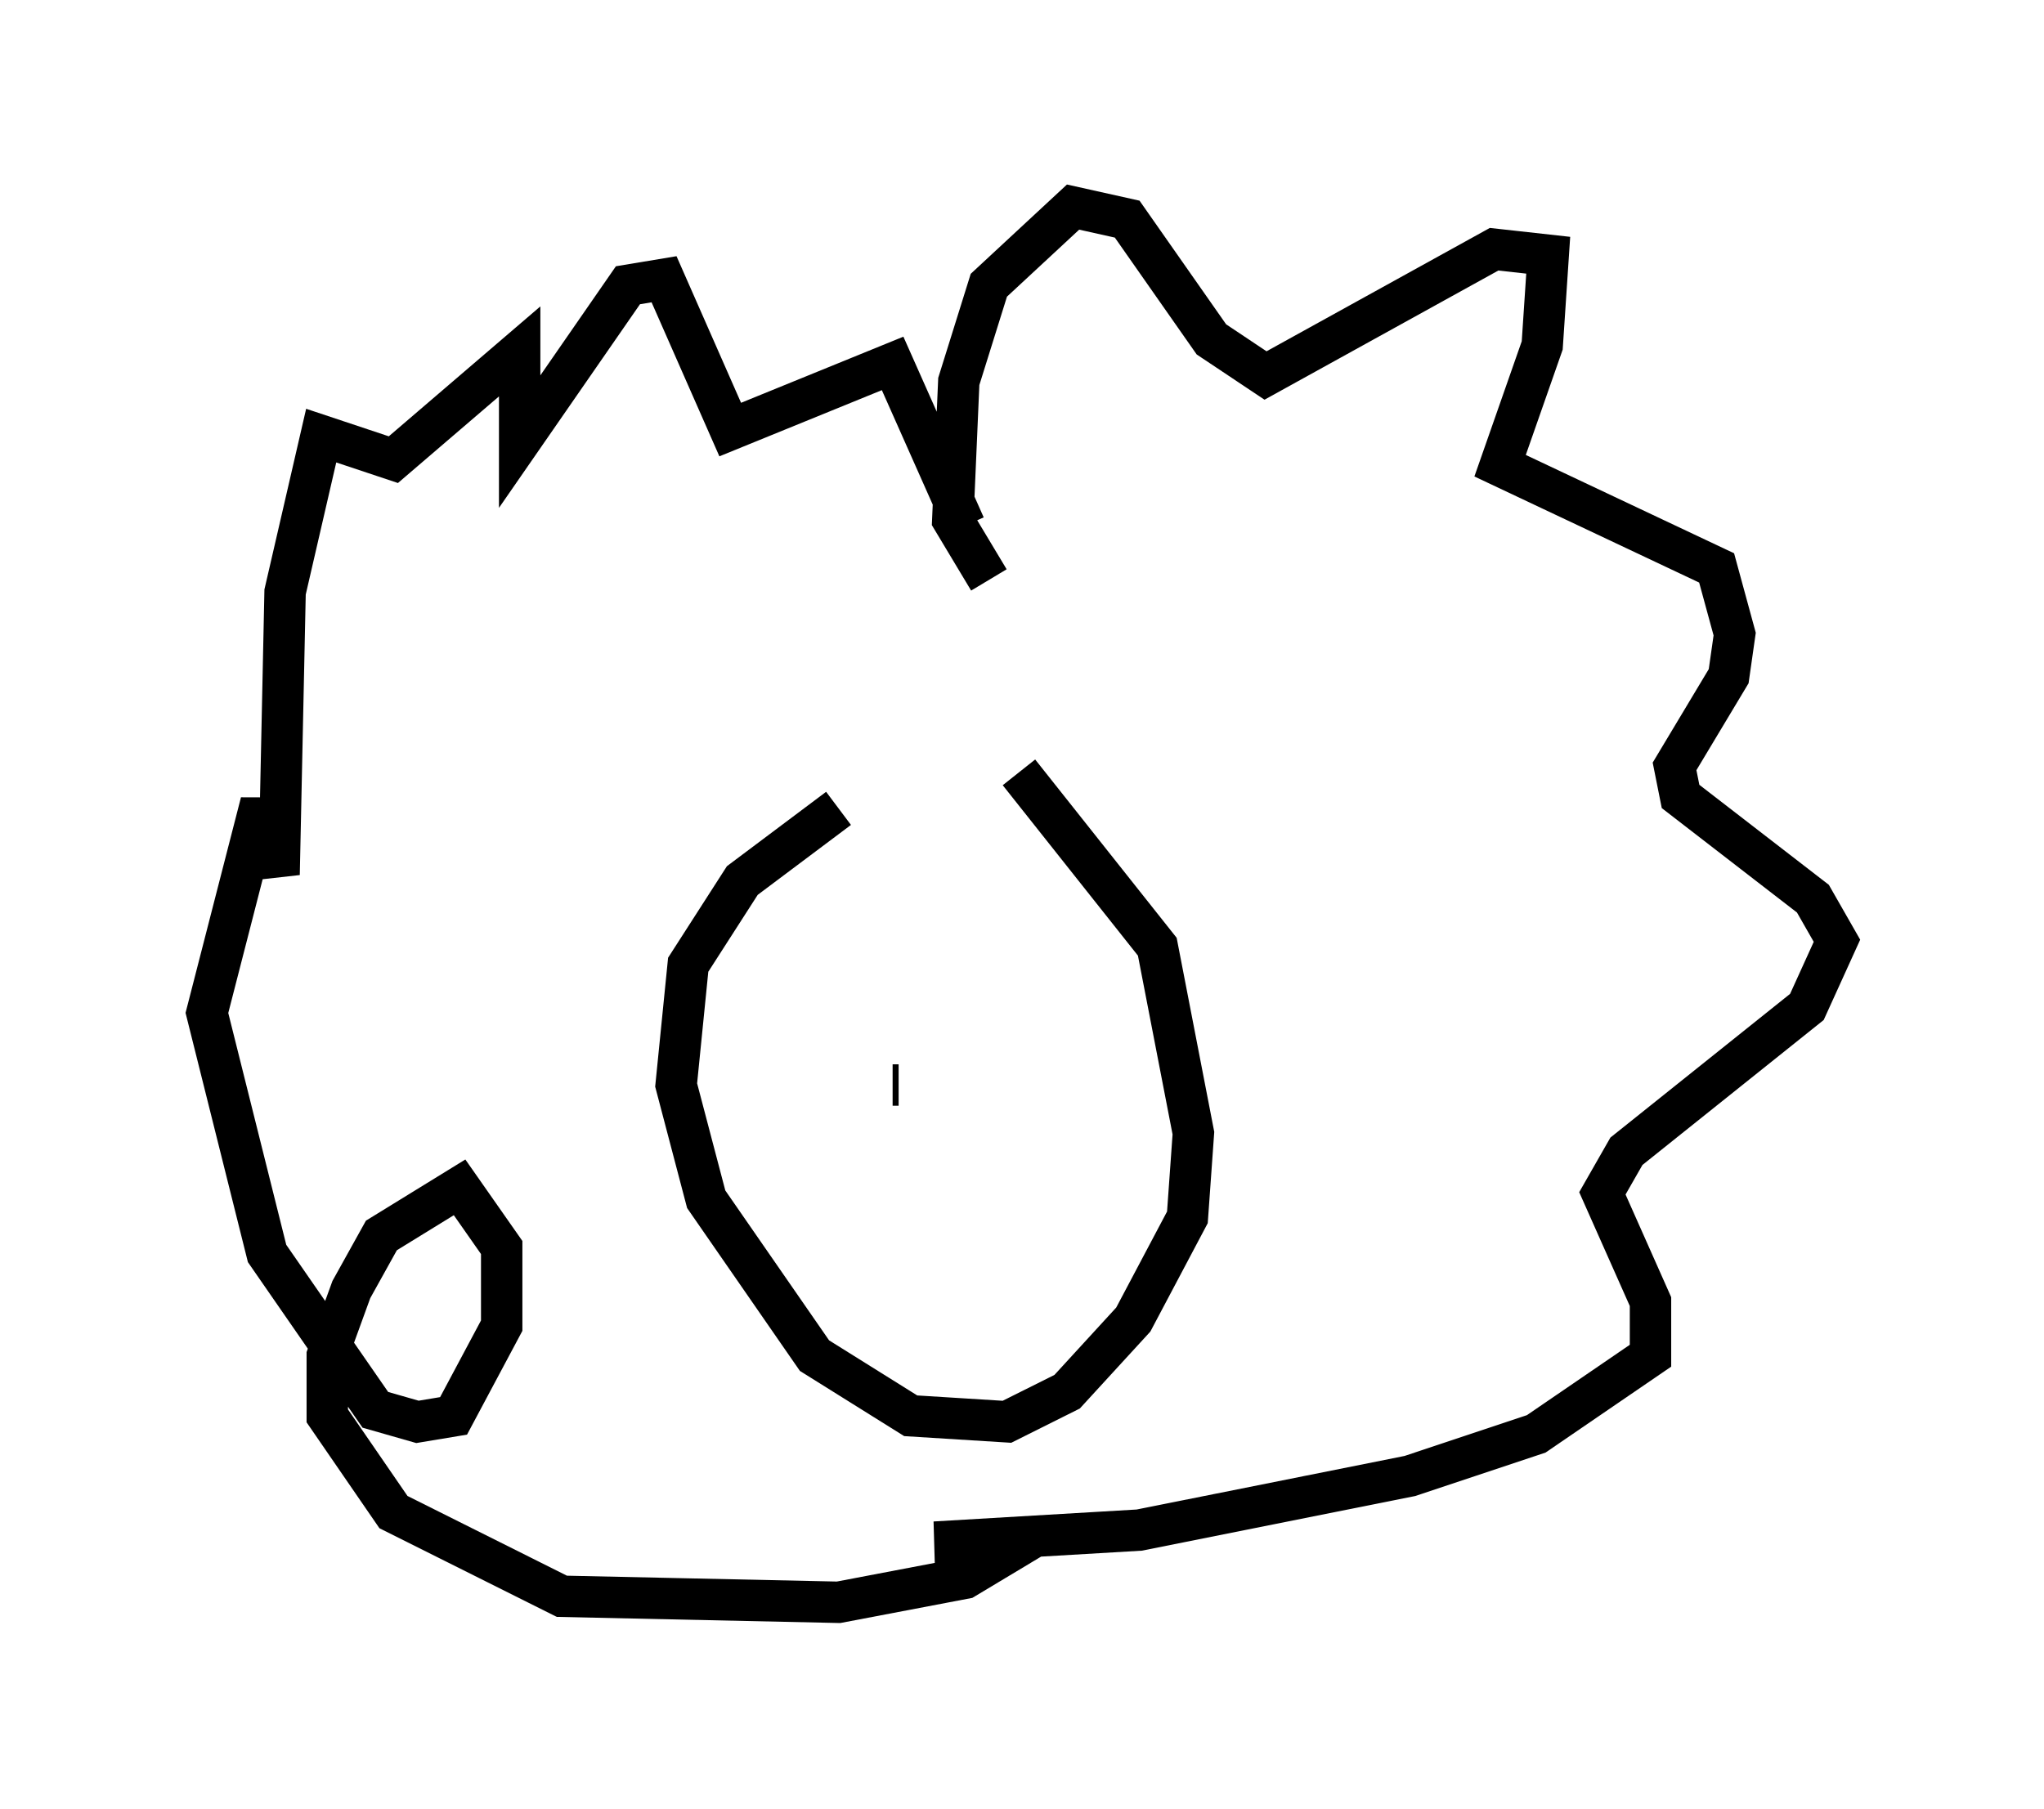 <?xml version="1.0" encoding="utf-8" ?>
<svg baseProfile="full" height="43.698" version="1.1" width="49.363" xmlns="http://www.w3.org/2000/svg" xmlns:ev="http://www.w3.org/2001/xml-events" xmlns:xlink="http://www.w3.org/1999/xlink"><defs /><rect fill="white" height="43.698" width="49.363" x="0" y="0" /><path d="M23.156, 19.235 m-2.905, 0.291 l-2.324, 1.743 -1.307, 2.034 l-0.291, 2.905 0.726, 2.76 l2.615, 3.777 2.324, 1.453 l2.324, 0.145 1.453, -0.726 l1.598, -1.743 1.307, -2.469 l0.145, -2.034 -0.872, -4.503 l-3.341, -4.212 m-0.726, -4.648 l-0.872, -1.453 0.145, -3.341 l0.726, -2.324 2.034, -1.888 l1.307, 0.291 2.034, 2.905 l1.307, 0.872 5.52, -3.05 l1.307, 0.145 -0.145, 2.179 l-1.017, 2.905 5.229, 2.469 l0.436, 1.598 -0.145, 1.017 l-1.307, 2.179 0.145, 0.726 l3.196, 2.469 0.581, 1.017 l-0.726, 1.598 -4.358, 3.486 l-0.581, 1.017 1.162, 2.615 l0.0, 1.307 -2.76, 1.888 l-3.05, 1.017 -6.536, 1.307 l-4.939, 0.291 2.179, 0.0 l-1.453, 0.872 -3.05, 0.581 l-6.682, -0.145 -4.067, -2.034 l-1.598, -2.324 0.0, -1.453 l0.581, -1.598 0.726, -1.307 l1.888, -1.162 1.017, 1.453 l0.0, 1.888 -1.162, 2.179 l-0.872, 0.145 -1.017, -0.291 l-2.615, -3.777 -1.453, -5.81 l1.307, -5.084 0.436, 1.743 l0.145, -6.827 0.872, -3.777 l1.743, 0.581 3.05, -2.615 l0.0, 2.179 2.615, -3.777 l0.872, -0.145 1.598, 3.631 l3.922, -1.598 1.743, 3.922 m-1.743, 13.508 l0.145, 0.0 m4.648, 1.743 l0.0, 0.0 " fill="none" stroke="black" stroke-width="1" /></svg>